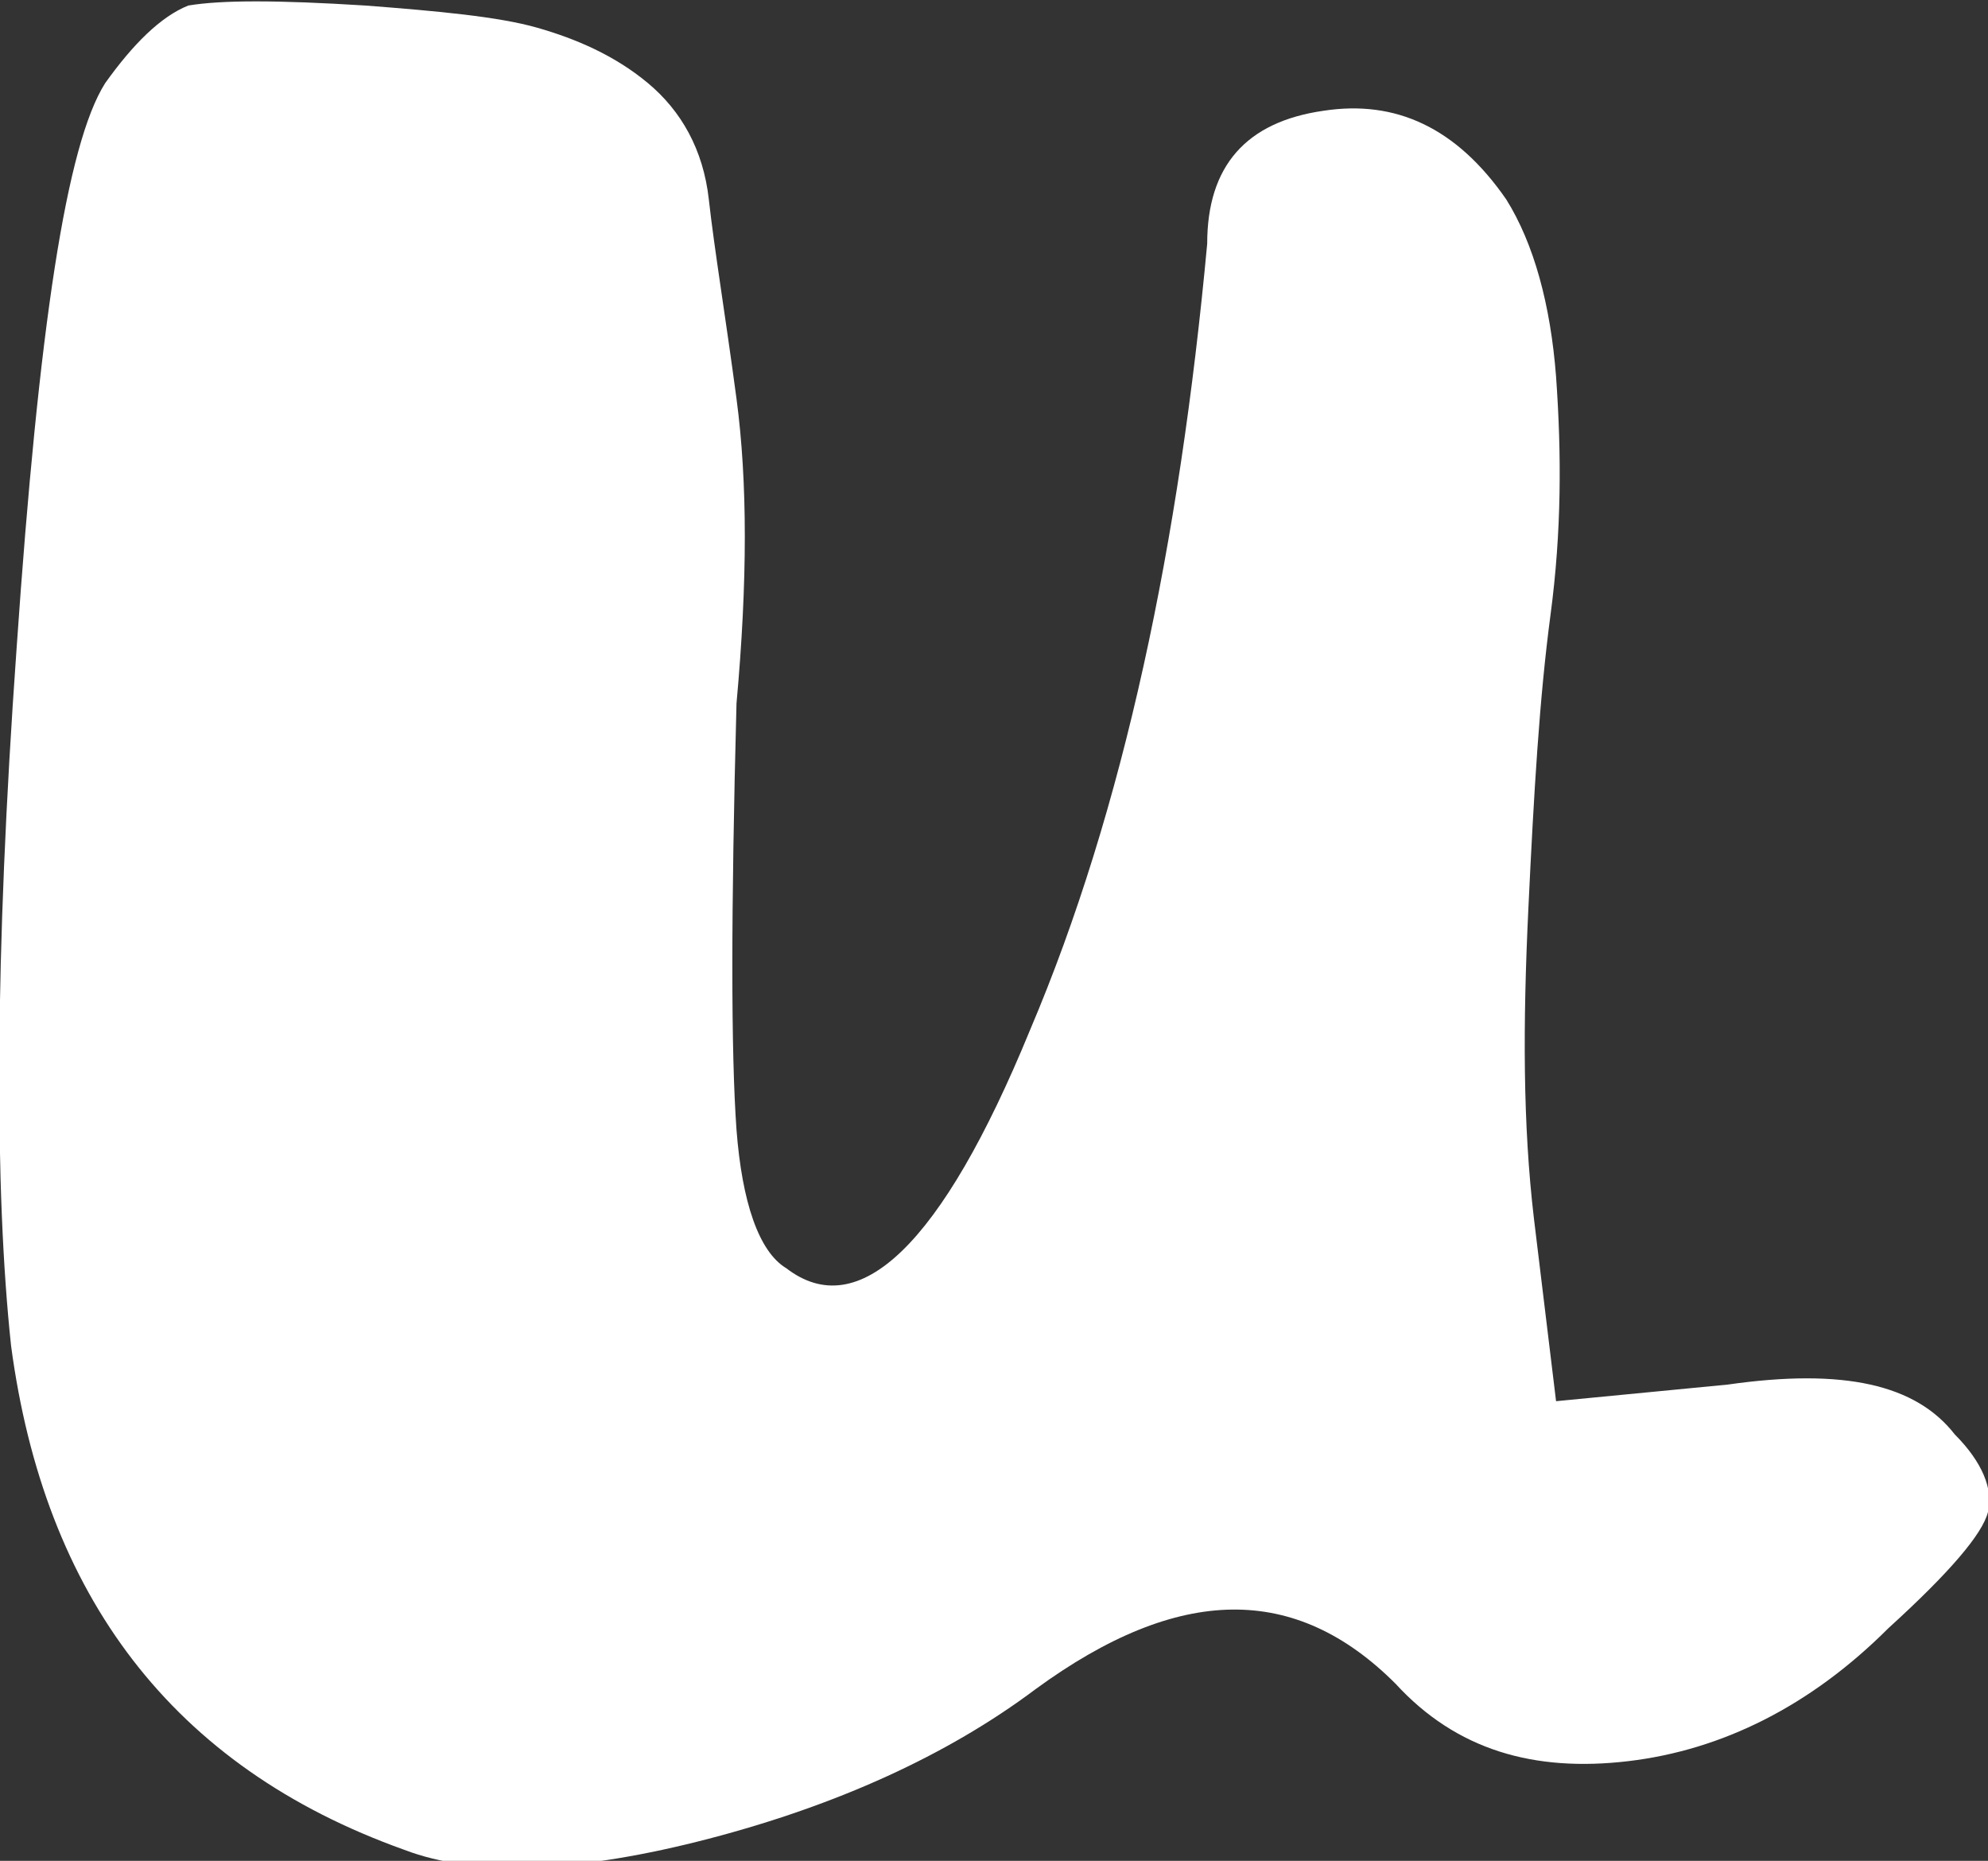 <?xml version="1.0" encoding="utf-8"?>
<!-- Generator: Adobe Illustrator 21.0.0, SVG Export Plug-In . SVG Version: 6.00 Build 0)  -->
<svg version="1.1" id="Layer_1" xmlns="http://www.w3.org/2000/svg" xmlns:xlink="http://www.w3.org/1999/xlink" x="0px" y="0px"
	 width="35.9px" height="33.6px" viewBox="0 0 35.9 33.6" style="enable-background:new 0 0 35.9 33.6;" xml:space="preserve">
<rect x="0" y="0" width="35.9" height="33.6" fill="#333333" stroke="none"/>
<style type="text/css">
	.st0{fill:#FFFFFF;}
</style>
<g>
	<path class="st0" d="M1.9,1.5c0.5-0.7,1-1.2,1.5-1.4C4,0,5,0,6.6,0.1c1.3,0.1,2.4,0.2,3.1,0.4c0.7,0.2,1.4,0.5,2,1
		c0.6,0.5,1,1.2,1.1,2.1c0.1,0.9,0.3,2.1,0.5,3.6s0.2,3.3,0,5.5c-0.1,3.8-0.1,6.3,0,7.7c0.1,1.3,0.4,2.2,0.9,2.5
		c1.3,1,2.8-0.4,4.4-4.3c1.7-4,2.7-8.8,3.2-14.2C21.8,3,22.5,2.2,23.9,2c1.3-0.2,2.4,0.3,3.3,1.6c0.5,0.8,0.8,1.9,0.9,3.2
		c0.1,1.4,0.1,2.8-0.1,4.3c-0.2,1.5-0.3,3.2-0.4,5.3c-0.1,2.1-0.1,3.9,0.1,5.6l0.4,3.3l3.1-0.3c2.1-0.3,3.4,0,4.1,0.9
		c0.5,0.5,0.7,1,0.6,1.4c-0.1,0.4-0.7,1.1-1.8,2.1c-1.4,1.4-3,2.2-4.7,2.4c-1.7,0.2-3.1-0.2-4.2-1.4c-1.8-1.8-3.9-1.8-6.5,0.1
		c-1.6,1.2-3.6,2.1-5.9,2.7c-2.3,0.6-4.2,0.7-5.5,0.2c-4.2-1.5-6.5-4.6-7.1-9.1c-0.3-2.8-0.3-7,0.1-12.6C0.7,5.9,1.2,2.6,1.9,1.5z"
		/>
</g>
</svg>
